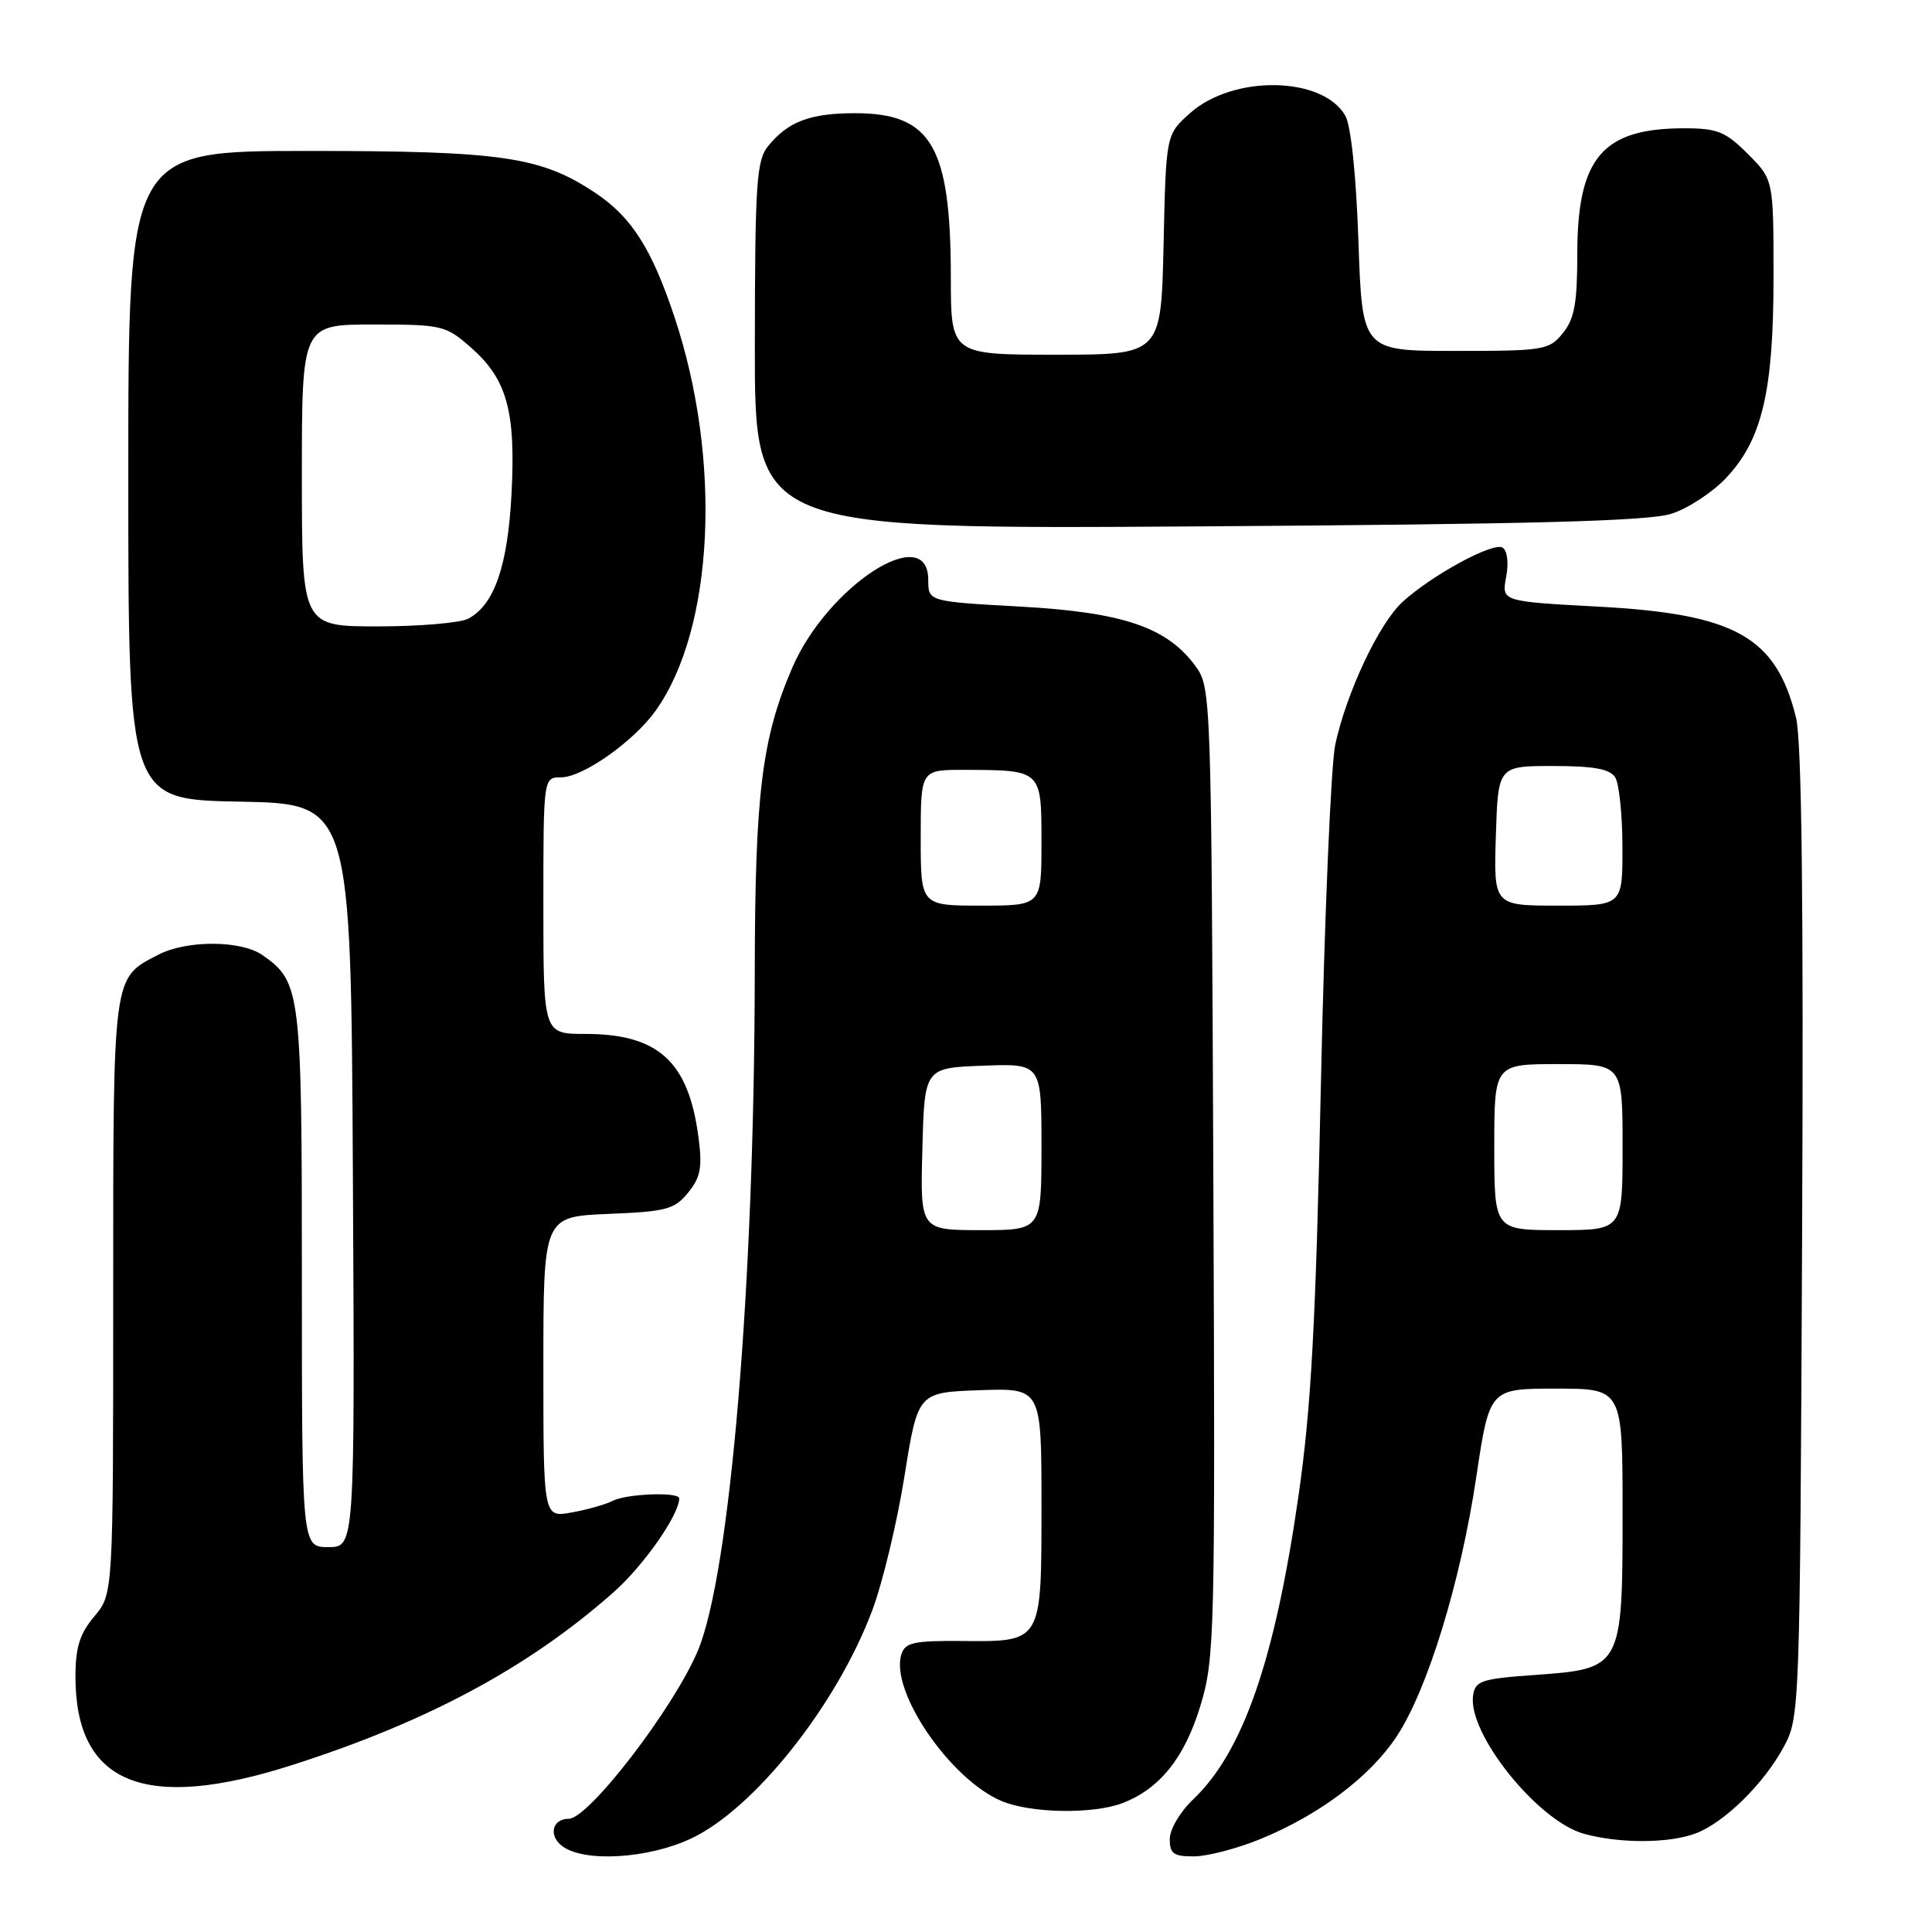 <?xml version="1.0" encoding="UTF-8" standalone="no"?>
<!DOCTYPE svg PUBLIC "-//W3C//DTD SVG 1.1//EN" "http://www.w3.org/Graphics/SVG/1.1/DTD/svg11.dtd" >
<svg xmlns="http://www.w3.org/2000/svg" xmlns:xlink="http://www.w3.org/1999/xlink" version="1.1" viewBox="0 0 256 256">
 <g >
 <path fill="currentColor"
d=" M 91.52 243.64 C 99.89 239.74 110.83 226.00 115.56 213.43 C 116.94 209.78 118.86 201.78 119.84 195.65 C 121.62 184.50 121.62 184.50 129.81 184.21 C 138.00 183.92 138.00 183.92 138.00 199.34 C 138.00 217.80 138.16 217.53 127.35 217.44 C 121.09 217.39 119.93 217.65 119.44 219.20 C 117.89 224.06 125.90 235.78 132.72 238.65 C 136.57 240.27 144.77 240.41 148.68 238.94 C 153.64 237.07 156.97 232.92 159.06 226.02 C 160.96 219.76 161.03 216.87 160.77 155.32 C 160.51 92.41 160.46 91.09 158.45 88.32 C 154.67 83.12 148.86 81.14 135.25 80.38 C 123.00 79.70 123.00 79.70 123.00 76.85 C 123.00 69.00 109.65 77.63 104.97 88.50 C 100.93 97.89 100.04 105.20 100.01 129.00 C 99.96 170.26 96.75 208.48 92.48 218.70 C 89.33 226.25 78.01 241.00 75.36 241.00 C 73.15 241.00 72.64 243.26 74.54 244.65 C 77.46 246.79 85.84 246.29 91.52 243.64 Z  M 167.09 243.65 C 174.85 240.46 181.53 235.42 185.05 230.11 C 189.15 223.92 193.54 209.64 195.62 195.68 C 197.37 184.00 197.37 184.00 206.18 184.00 C 215.00 184.00 215.00 184.00 215.00 200.39 C 215.00 221.00 214.93 221.12 203.39 221.94 C 196.25 222.45 195.47 222.71 195.19 224.68 C 194.47 229.71 203.75 241.28 209.86 242.98 C 214.59 244.29 221.14 244.27 224.68 242.94 C 228.47 241.51 233.70 236.38 236.34 231.50 C 238.48 227.54 238.50 226.93 238.79 163.50 C 238.99 119.32 238.74 98.13 237.98 95.07 C 235.32 84.36 229.94 81.35 211.73 80.38 C 198.97 79.69 198.97 79.69 199.57 76.46 C 199.93 74.58 199.73 72.95 199.10 72.56 C 197.86 71.79 189.72 76.21 185.84 79.76 C 182.73 82.61 178.42 91.75 176.93 98.65 C 176.36 101.32 175.50 121.50 175.03 143.50 C 174.34 175.50 173.75 186.45 172.05 198.26 C 168.92 220.00 164.70 232.16 158.09 238.44 C 156.37 240.07 155.00 242.40 155.00 243.69 C 155.00 245.63 155.51 246.00 158.25 245.98 C 160.04 245.96 164.02 244.92 167.09 243.65 Z  M 38.74 233.87 C 56.65 228.14 70.06 220.93 81.29 210.99 C 85.27 207.48 90.00 200.71 90.00 198.54 C 90.00 197.66 83.02 197.92 81.18 198.87 C 80.26 199.35 77.81 200.04 75.75 200.41 C 72.00 201.09 72.00 201.09 72.00 181.15 C 72.00 161.21 72.00 161.21 80.59 160.85 C 88.31 160.54 89.38 160.25 91.19 158.02 C 92.85 155.97 93.08 154.68 92.54 150.61 C 91.22 140.64 87.21 137.00 77.55 137.00 C 72.00 137.00 72.00 137.00 72.00 120.00 C 72.00 103.00 72.00 103.00 74.35 103.00 C 77.23 103.00 83.98 98.24 86.89 94.15 C 94.62 83.29 95.69 60.96 89.37 42.00 C 86.36 32.96 83.69 28.77 78.90 25.57 C 71.67 20.75 66.56 20.00 40.82 20.00 C 17.00 20.00 17.00 20.00 17.00 62.97 C 17.00 105.95 17.00 105.95 31.75 106.22 C 46.50 106.50 46.50 106.50 46.76 155.75 C 47.02 205.00 47.02 205.00 43.51 205.00 C 40.00 205.00 40.00 205.00 40.00 169.45 C 40.00 131.29 39.86 130.11 34.78 126.56 C 31.96 124.58 24.77 124.55 21.01 126.49 C 14.87 129.67 15.00 128.68 15.00 171.83 C 15.00 211.21 15.00 211.21 12.50 214.18 C 10.56 216.49 10.00 218.28 10.00 222.18 C 10.00 236.40 19.18 240.14 38.74 233.87 Z  M 221.49 68.07 C 223.68 67.36 226.93 65.23 228.71 63.34 C 233.49 58.28 235.00 51.87 235.00 36.72 C 235.00 23.80 235.00 23.80 231.60 20.40 C 228.63 17.43 227.56 17.00 223.17 17.00 C 212.33 17.00 209.01 20.90 209.00 33.64 C 209.00 40.16 208.62 42.25 207.09 44.14 C 205.27 46.39 204.60 46.50 192.84 46.50 C 180.50 46.50 180.50 46.50 180.00 32.00 C 179.70 23.18 179.01 16.65 178.26 15.33 C 175.26 10.09 163.40 9.89 157.69 14.99 C 154.50 17.83 154.50 17.83 154.18 32.42 C 153.85 47.00 153.85 47.00 139.93 47.00 C 126.00 47.00 126.00 47.00 125.99 36.75 C 125.98 19.38 123.43 15.00 113.30 15.00 C 107.35 15.00 104.41 16.11 101.77 19.37 C 100.24 21.26 100.04 24.29 100.02 45.81 C 100.00 70.13 100.00 70.13 158.75 69.75 C 203.25 69.46 218.47 69.05 221.49 68.07 Z  M 122.22 152.25 C 122.50 141.50 122.50 141.50 130.25 141.21 C 138.00 140.92 138.00 140.92 138.00 151.96 C 138.00 163.00 138.00 163.00 129.97 163.00 C 121.93 163.00 121.93 163.00 122.22 152.25 Z  M 122.00 111.00 C 122.00 102.00 122.00 102.00 127.75 102.01 C 138.06 102.04 138.00 101.98 138.00 111.62 C 138.00 120.00 138.00 120.00 130.00 120.00 C 122.00 120.00 122.00 120.00 122.00 111.00 Z  M 198.00 152.00 C 198.00 141.00 198.00 141.00 206.50 141.00 C 215.00 141.00 215.00 141.00 215.00 152.00 C 215.00 163.00 215.00 163.00 206.50 163.00 C 198.00 163.00 198.00 163.00 198.00 152.00 Z  M 198.21 110.75 C 198.50 101.50 198.50 101.50 205.79 101.50 C 211.18 101.50 213.32 101.89 214.02 103.00 C 214.54 103.83 214.98 107.99 214.98 112.25 C 215.00 120.00 215.00 120.00 206.46 120.00 C 197.92 120.00 197.92 120.00 198.21 110.75 Z  M 40.00 63.00 C 40.00 43.00 40.00 43.00 49.47 43.00 C 58.59 43.00 59.06 43.11 62.40 46.05 C 67.18 50.24 68.35 54.48 67.78 65.41 C 67.28 75.00 65.51 80.12 62.06 81.97 C 61.00 82.54 55.60 83.00 50.07 83.00 C 40.00 83.00 40.00 83.00 40.00 63.00 Z "/>
</g>
</svg>